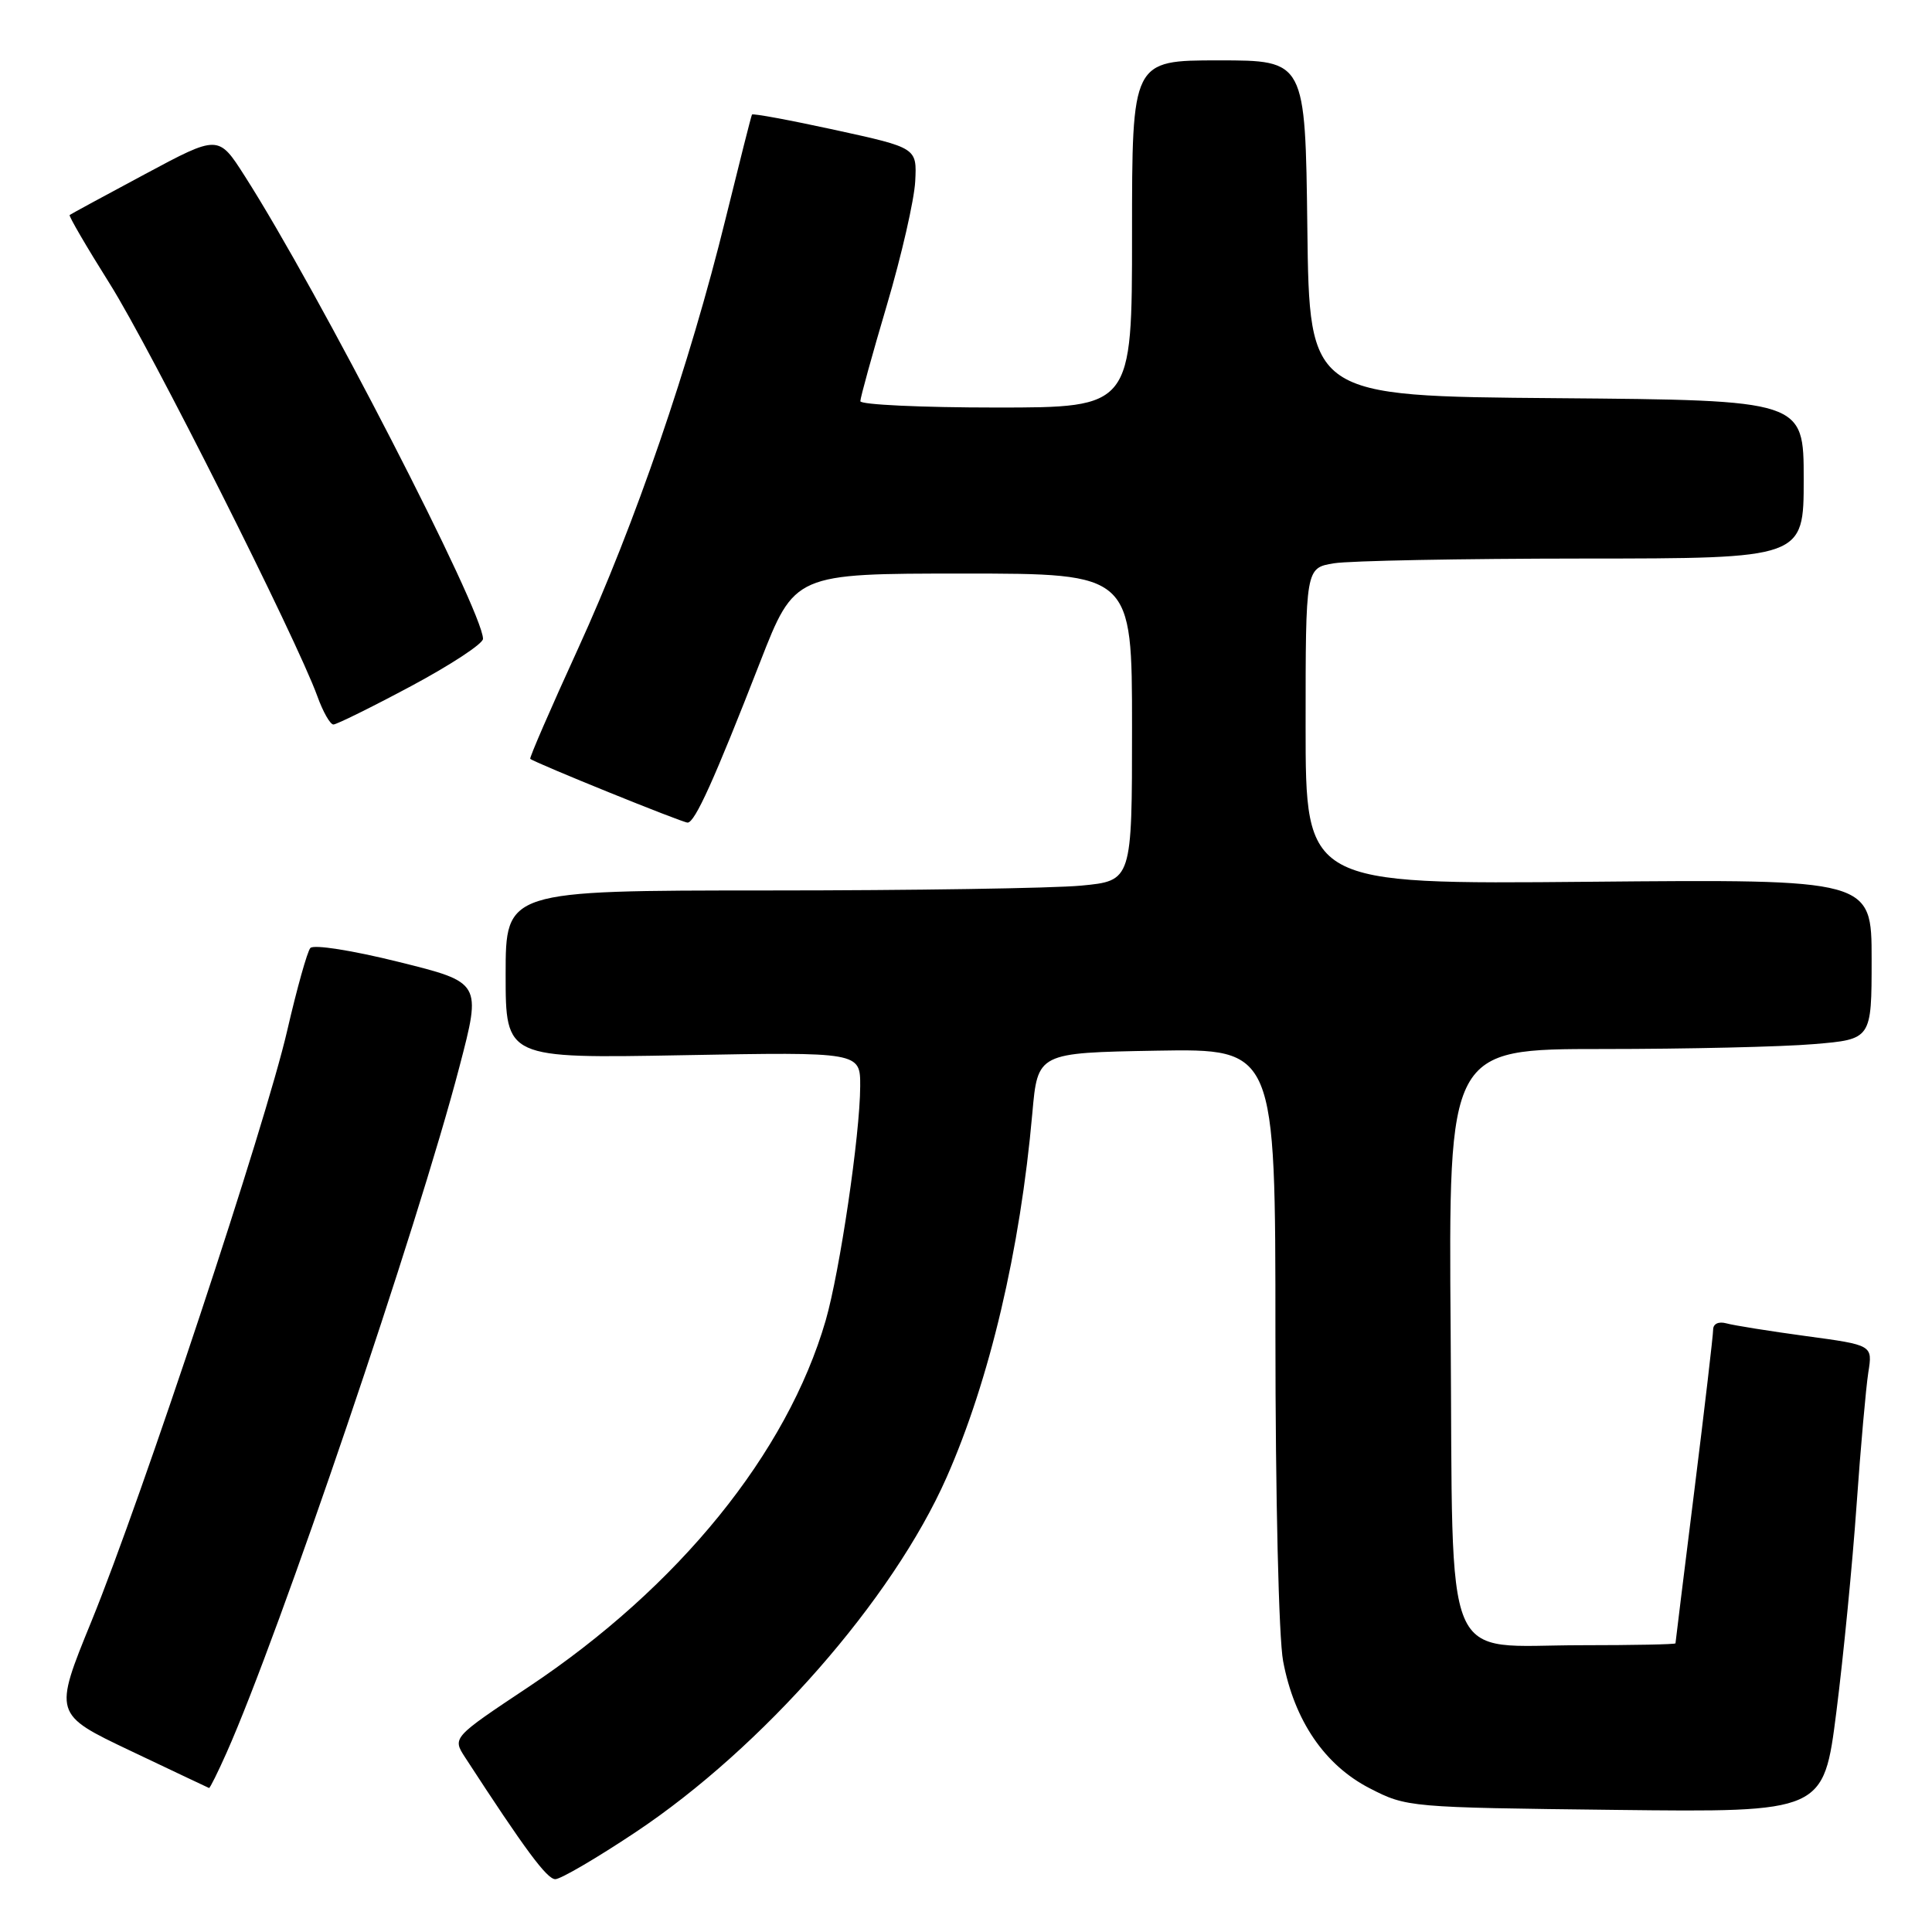 <?xml version="1.0" encoding="UTF-8" standalone="no"?>
<!DOCTYPE svg PUBLIC "-//W3C//DTD SVG 1.1//EN" "http://www.w3.org/Graphics/SVG/1.1/DTD/svg11.dtd" >
<svg xmlns="http://www.w3.org/2000/svg" xmlns:xlink="http://www.w3.org/1999/xlink" version="1.1" viewBox="0 0 256 256">
 <g >
 <path fill="currentColor"
d=" M 84.18 242.80 C 101.07 231.56 118.27 211.95 125.42 195.78 C 131.12 182.88 135.18 165.67 136.79 147.50 C 137.50 139.50 137.50 139.50 153.25 139.22 C 169.00 138.95 169.00 138.95 169.00 176.84 C 169.00 198.32 169.44 217.06 170.02 220.11 C 171.50 227.98 175.52 233.88 181.48 236.95 C 186.39 239.48 186.70 239.50 214.04 239.82 C 241.64 240.14 241.64 240.14 243.33 226.82 C 244.26 219.49 245.46 207.20 246.00 199.50 C 246.54 191.80 247.25 183.86 247.56 181.86 C 248.14 178.23 248.14 178.23 239.32 177.04 C 234.47 176.38 229.71 175.62 228.75 175.35 C 227.72 175.07 227.00 175.41 227.00 176.18 C 227.00 176.91 225.88 186.50 224.51 197.50 C 223.14 208.50 222.01 217.61 222.01 217.75 C 222.00 217.89 216.42 218.00 209.61 218.00 C 190.85 218.00 192.56 222.06 192.22 176.59 C 191.93 139.00 191.93 139.00 212.31 139.00 C 223.53 139.00 236.14 138.71 240.35 138.35 C 248.00 137.71 248.00 137.71 248.00 127.10 C 248.00 116.50 248.00 116.50 210.50 116.84 C 173.00 117.18 173.00 117.18 173.00 96.22 C 173.00 75.26 173.00 75.26 176.75 74.64 C 178.81 74.30 193.66 74.02 209.75 74.01 C 239.00 74.00 239.00 74.00 239.00 63.51 C 239.00 53.03 239.00 53.03 206.25 52.76 C 173.50 52.50 173.50 52.50 173.23 30.25 C 172.96 8.00 172.96 8.00 161.48 8.00 C 150.00 8.00 150.00 8.00 150.00 31.00 C 150.00 54.00 150.00 54.00 132.00 54.00 C 122.10 54.00 114.00 53.62 114.00 53.16 C 114.00 52.70 115.58 46.96 117.52 40.41 C 119.46 33.86 121.14 26.49 121.27 24.04 C 121.50 19.59 121.50 19.59 110.66 17.22 C 104.69 15.92 99.73 15.00 99.64 15.18 C 99.54 15.35 97.97 21.57 96.14 29.00 C 91.37 48.40 84.15 69.42 76.59 85.96 C 72.97 93.87 70.12 100.44 70.26 100.55 C 70.89 101.09 90.41 109.00 91.11 109.00 C 92.08 109.00 94.65 103.30 100.71 87.75 C 105.29 76.00 105.29 76.00 127.64 76.00 C 150.00 76.00 150.00 76.00 150.00 96.36 C 150.00 116.71 150.00 116.71 143.25 117.35 C 139.54 117.70 120.86 117.99 101.75 117.99 C 67.00 118.00 67.00 118.00 67.00 129.13 C 67.00 140.25 67.00 140.25 90.50 139.82 C 114.00 139.39 114.00 139.39 113.98 143.95 C 113.96 150.37 111.28 168.47 109.41 174.96 C 104.30 192.56 89.94 210.27 70.03 223.53 C 59.93 230.25 59.93 230.25 61.64 232.88 C 69.57 245.08 72.47 249.00 73.58 249.00 C 74.29 249.00 79.06 246.21 84.18 242.80 Z  M 30.02 232.25 C 37.00 216.57 55.37 162.47 60.88 141.34 C 63.80 130.18 63.80 130.18 52.83 127.46 C 46.68 125.93 41.54 125.12 41.12 125.62 C 40.71 126.10 39.34 131.00 38.07 136.50 C 35.20 148.99 18.84 198.35 12.12 214.82 C 7.09 227.14 7.09 227.14 17.29 231.99 C 22.91 234.66 27.59 236.88 27.70 236.92 C 27.81 236.97 28.86 234.86 30.02 232.25 Z  M 54.48 90.91 C 59.71 88.11 64.00 85.30 64.00 84.65 C 64.00 80.96 42.16 38.53 32.42 23.31 C 28.94 17.86 28.94 17.86 19.22 23.07 C 13.87 25.93 9.38 28.37 9.23 28.49 C 9.08 28.61 11.47 32.71 14.55 37.61 C 19.96 46.21 39.29 84.63 42.05 92.25 C 42.79 94.31 43.75 96.00 44.18 96.00 C 44.60 96.00 49.24 93.71 54.48 90.91 Z "/>
</g>
</svg>